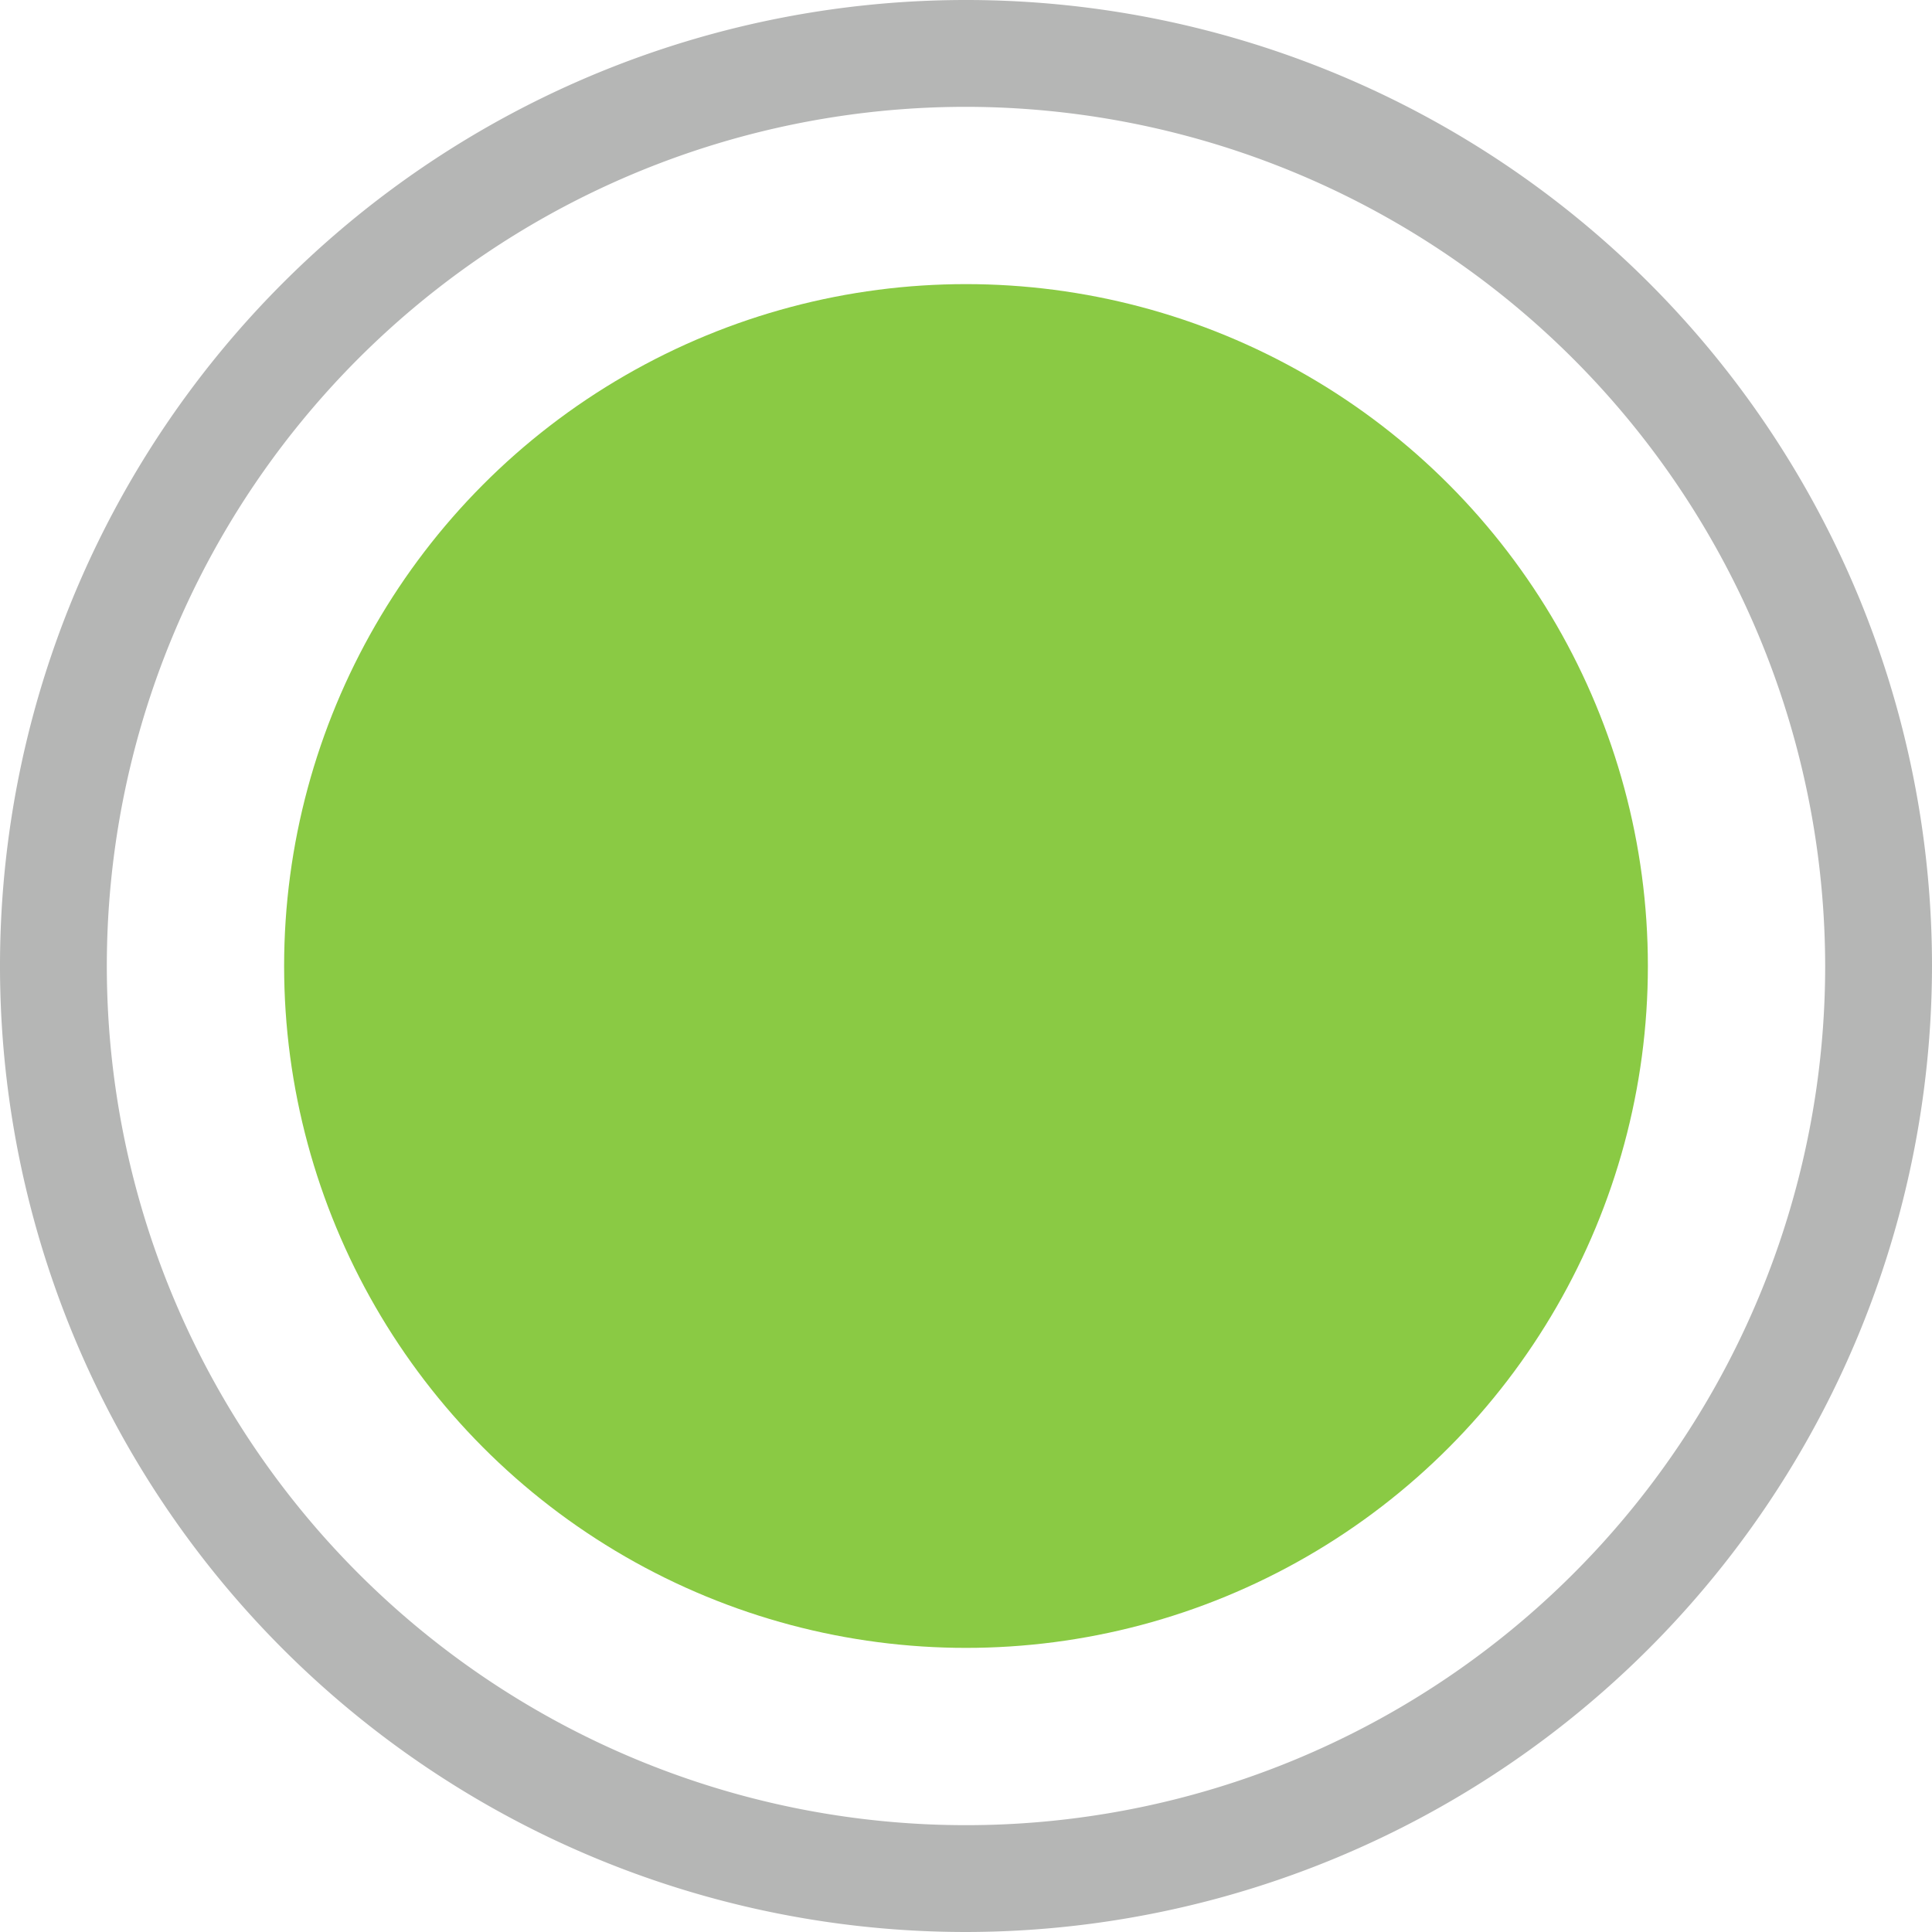 <svg id="Layer_1" data-name="Layer 1" xmlns="http://www.w3.org/2000/svg" viewBox="0 0 17 17"> <defs><style>.cls-3{fill:#8aca44}</style><style>.cls-2{fill:#b5b6b5}</style></defs> <circle class="cls-3" cx="8.5" cy="8.5" r="6"/> <path class="cls-2" d="M8.5,17A8.5,8.5,0,1,1,17,8.5,8.51,8.51,0,0,1,8.5,17ZM8.5.94A7.56,7.56,0,1,0,16.06,8.5,7.57,7.57,0,0,0,8.5.94Z"/> </svg>